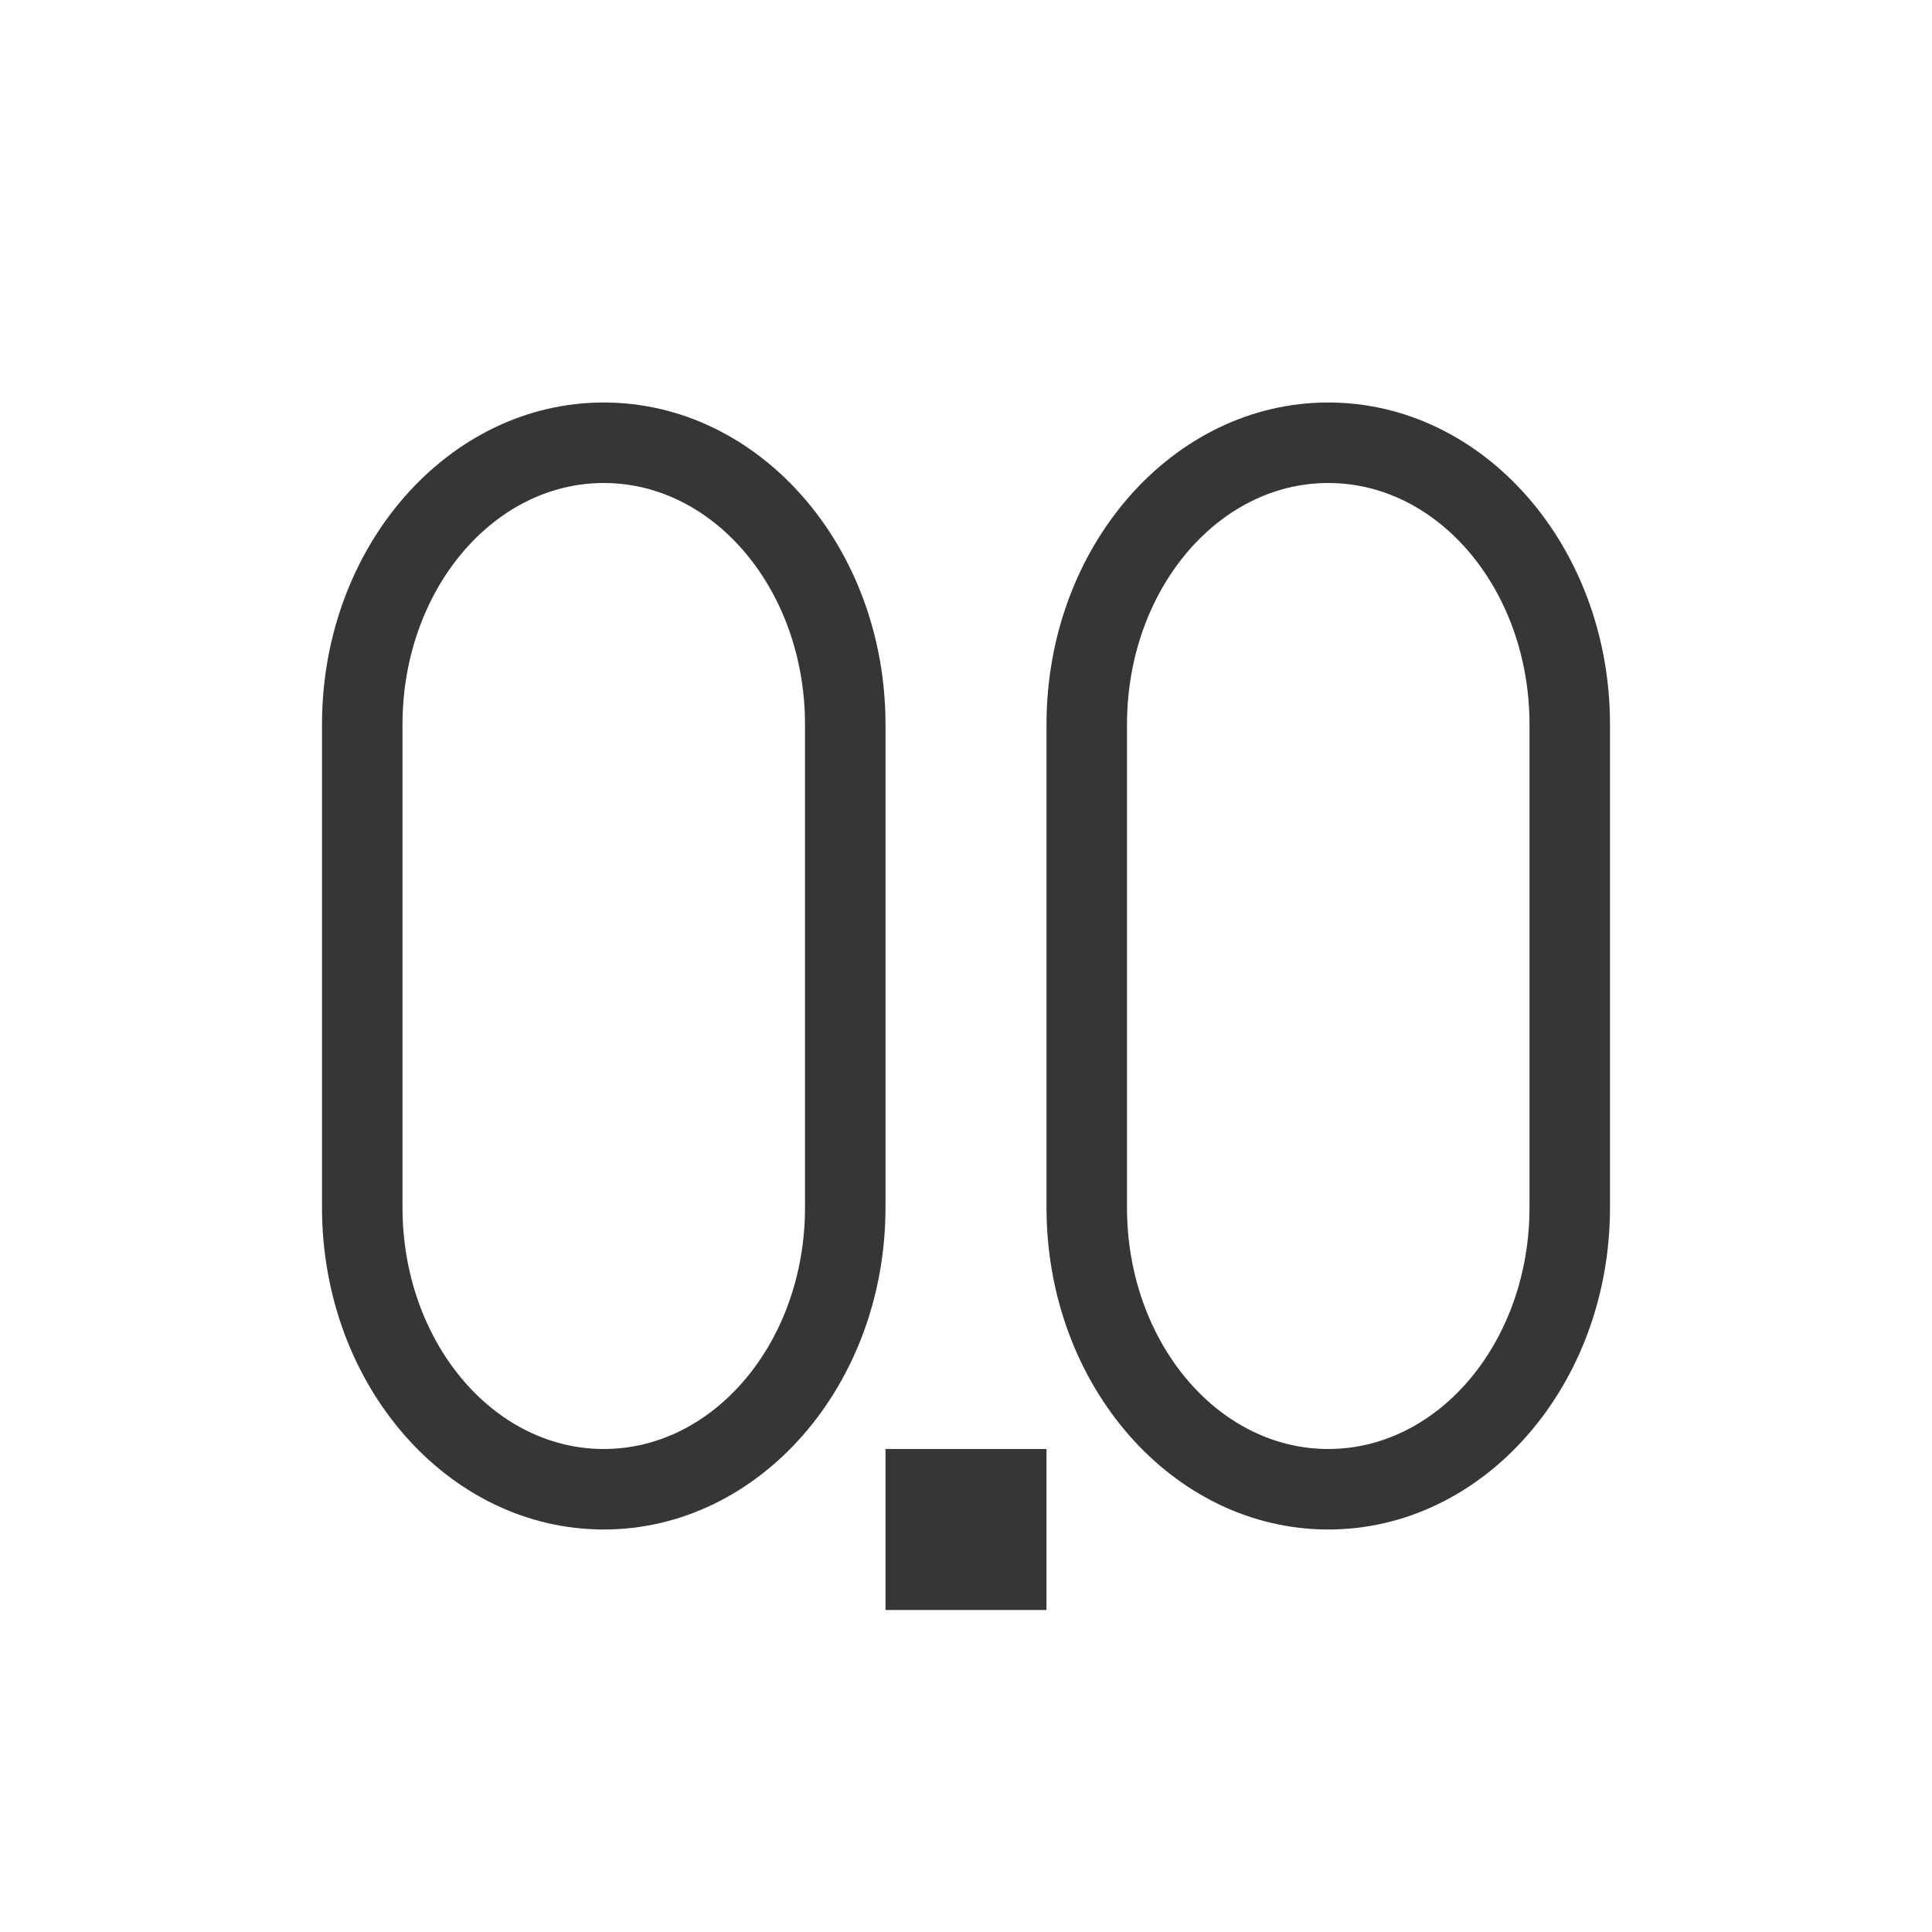 <svg xmlns="http://www.w3.org/2000/svg" viewBox="0 0 24 24">
  <defs id="defs3051">
    <style type="text/css" id="current-color-scheme">
      .ColorScheme-Text {
        color:#363636;
      }
      </style>
  </defs>
 <path style="fill:currentColor;fill-opacity:1;stroke:none" 
     d="M 7.5 5 C 5.567 5 4 6.791 4 9 L 4 15 C 4 17.209 5.567 19 7.5 19 C 9.433 19 11 17.209 11 15 L 11 9 C 11 6.791 9.433 5 7.5 5 z M 16.5 5 C 14.567 5 13 6.791 13 9 L 13 15 C 13 17.209 14.567 19 16.5 19 C 18.433 19 20 17.209 20 15 L 20 9 C 20 6.791 18.433 5 16.5 5 z M 7.5 6 C 8.881 6 10 7.343 10 9 L 10 15 C 10 16.657 8.881 18 7.5 18 C 6.119 18 5 16.657 5 15 L 5 9 C 5 7.343 6.119 6 7.5 6 z M 16.5 6 C 17.881 6 19 7.343 19 9 L 19 15 C 19 16.657 17.881 18 16.5 18 C 15.119 18 14 16.657 14 15 L 14 9 C 14 7.343 15.119 6 16.5 6 z M 11 18 L 11 20 L 13 20 L 13 18 L 11 18 z "
     class="ColorScheme-Text"
     />
</svg>
